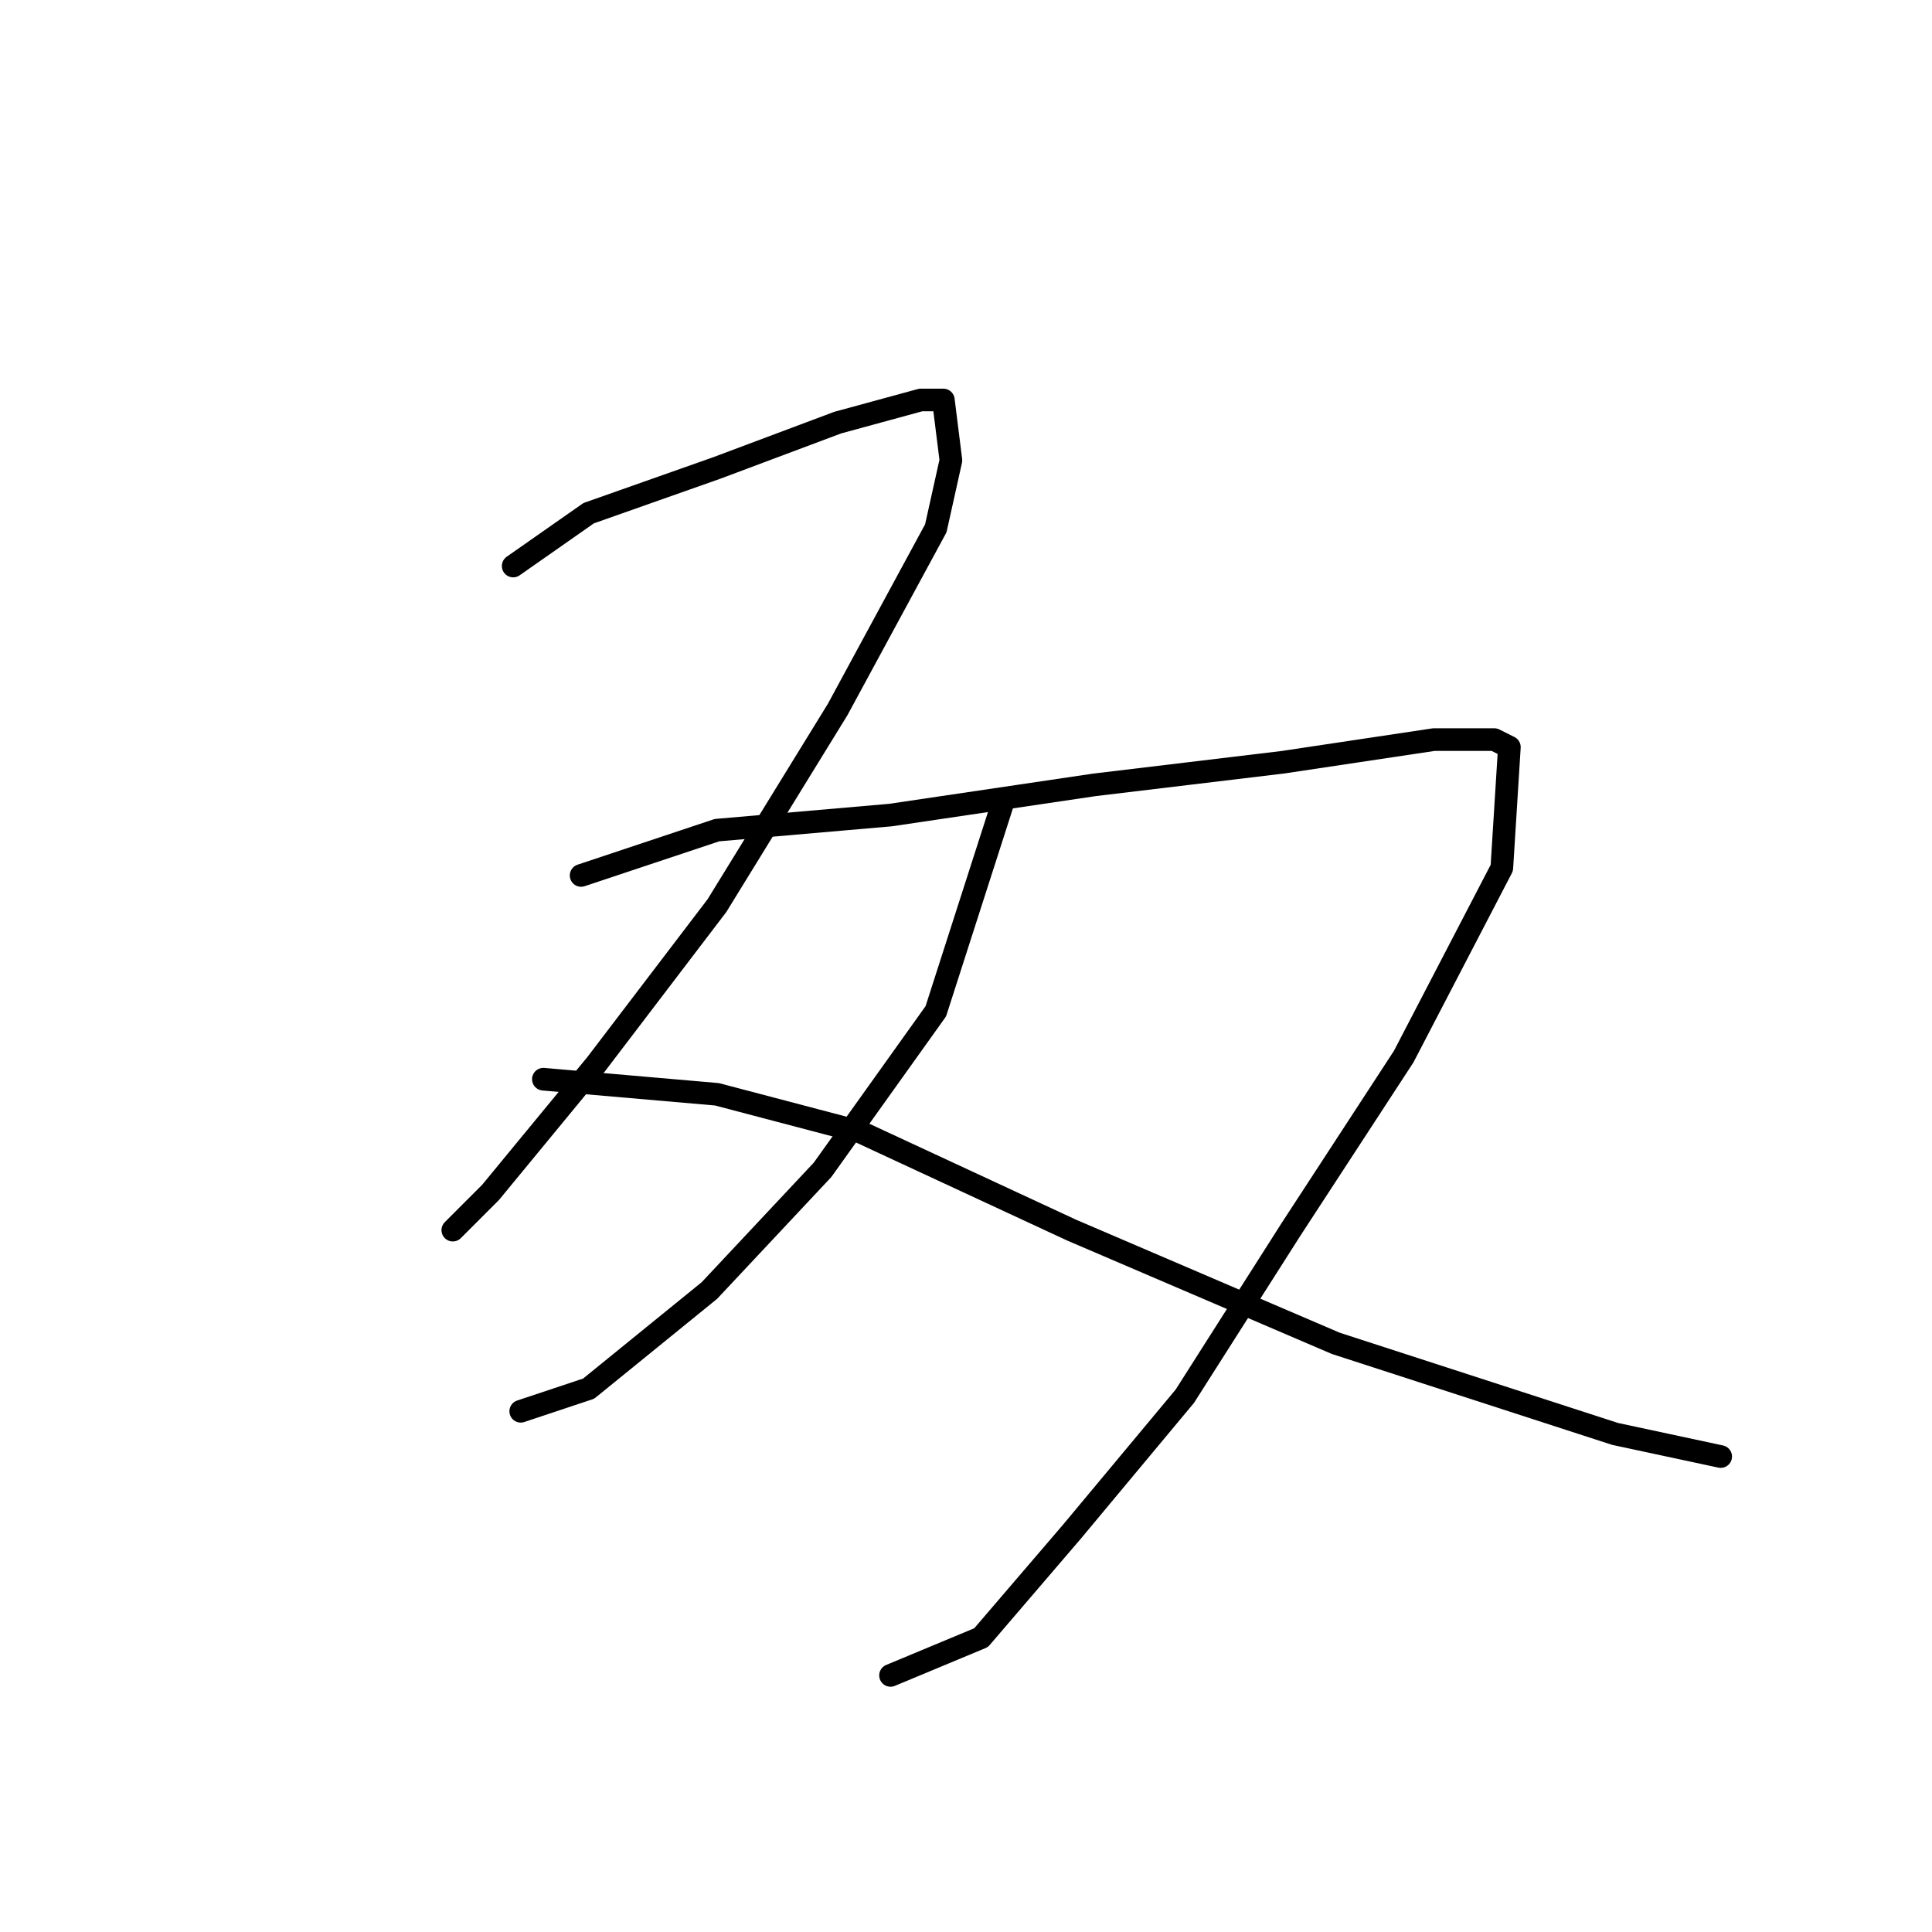 <?xml version="1.0" standalone="no"?>
    <svg width="256" height="256" xmlns="http://www.w3.org/2000/svg" version="1.1">
    <polyline stroke="black" stroke-width="3" stroke-linecap="round" fill="transparent" stroke-linejoin="round" points="68 75 78 68 95 62 111 56 122 53 125 53 126 61 124 70 111 94 95 120 79 141 65 158 60 163 60 163 " />
        <polyline stroke="black" stroke-width="3" stroke-linecap="round" fill="transparent" stroke-linejoin="round" points="77 116 95 110 118 108 145 104 170 101 190 98 198 98 200 99 199 115 186 140 171 163 157 185 142 203 130 217 118 222 118 222 " />
        <polyline stroke="black" stroke-width="3" stroke-linecap="round" fill="transparent" stroke-linejoin="round" points="133 106 124 134 109 155 94 171 78 184 69 187 69 187 " />
        <polyline stroke="black" stroke-width="3" stroke-linecap="round" fill="transparent" stroke-linejoin="round" points="72 143 95 145 114 150 142 163 177 178 214 190 228 193 228 193 " />
        </svg>